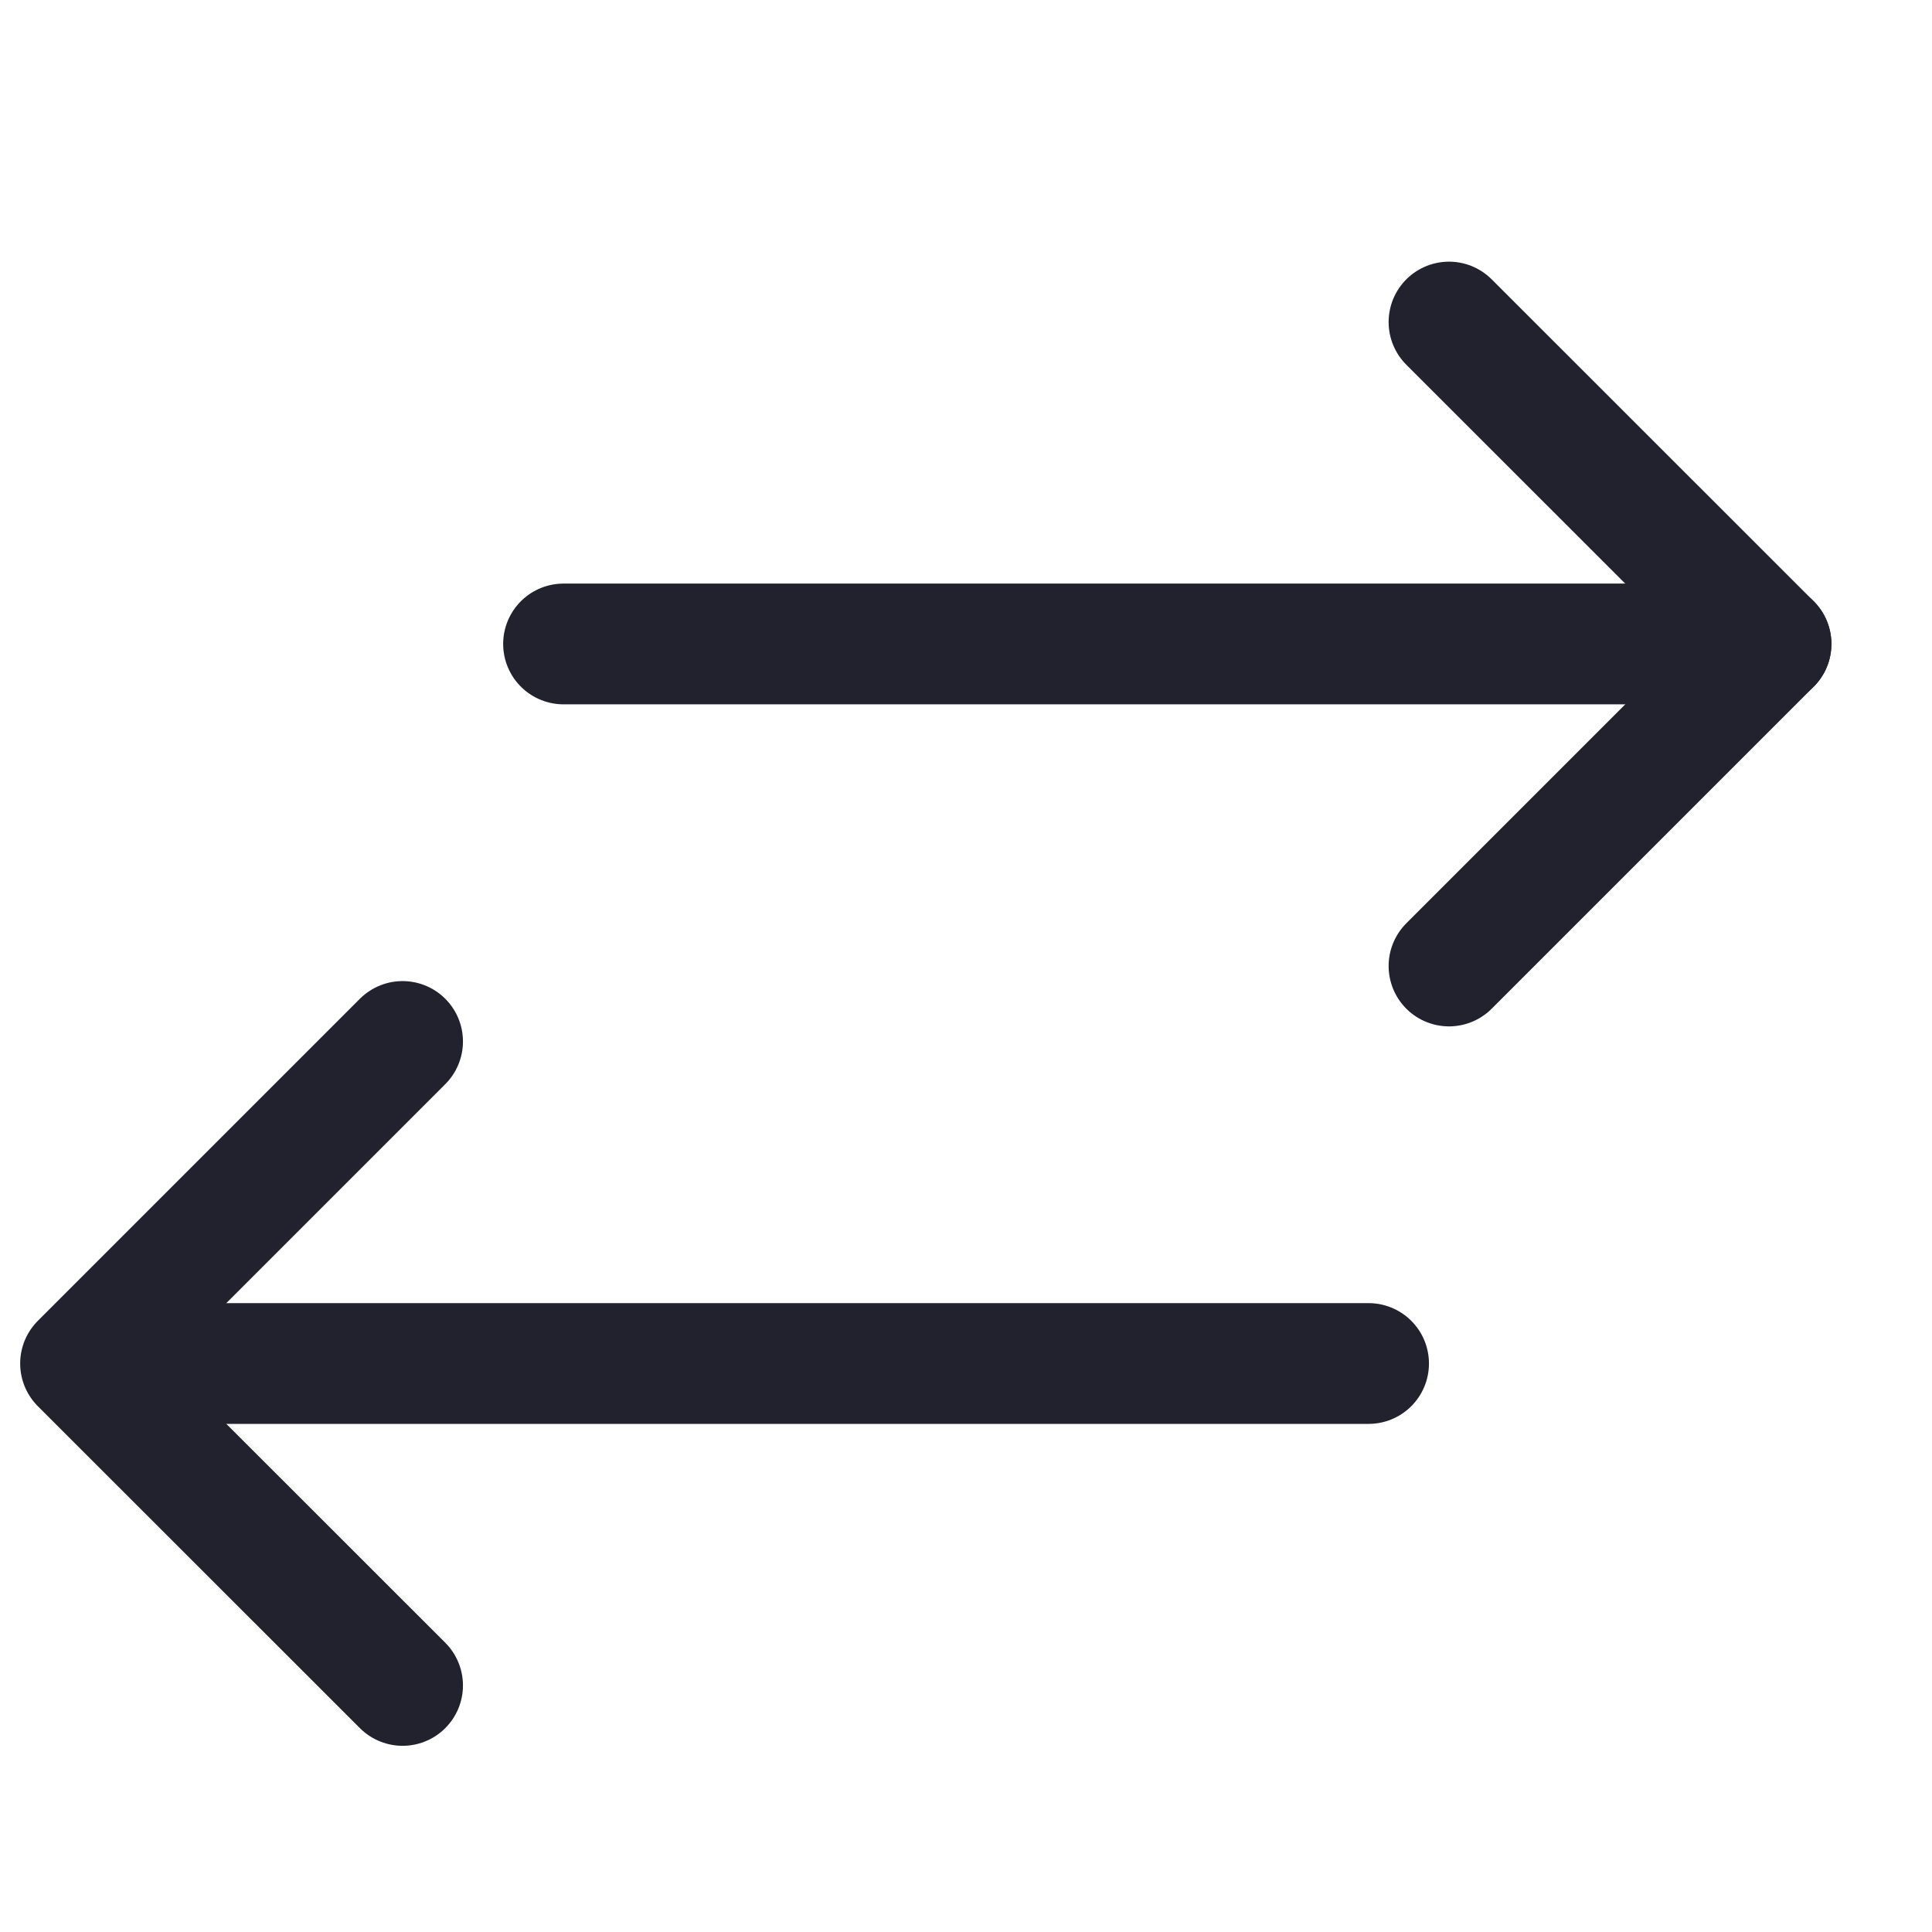<svg width="16" height="16" viewBox="0 0 16 16" fill="none" xmlns="http://www.w3.org/2000/svg">
<path d="M3.334 13.958L0.667 11.292L3.334 8.625" stroke="#21222D" stroke-linecap="round" stroke-linejoin="round"/>
<path d="M11.334 11.292L1.334 11.292" stroke="#21222D" stroke-linecap="round" stroke-linejoin="round"/>
<path d="M12 2.667L14.667 5.333L12 8" stroke="#21222D" stroke-linecap="round" stroke-linejoin="round"/>
<path d="M4.667 5.333H14.667" stroke="#21222D" stroke-linecap="round" stroke-linejoin="round"/>
</svg>
